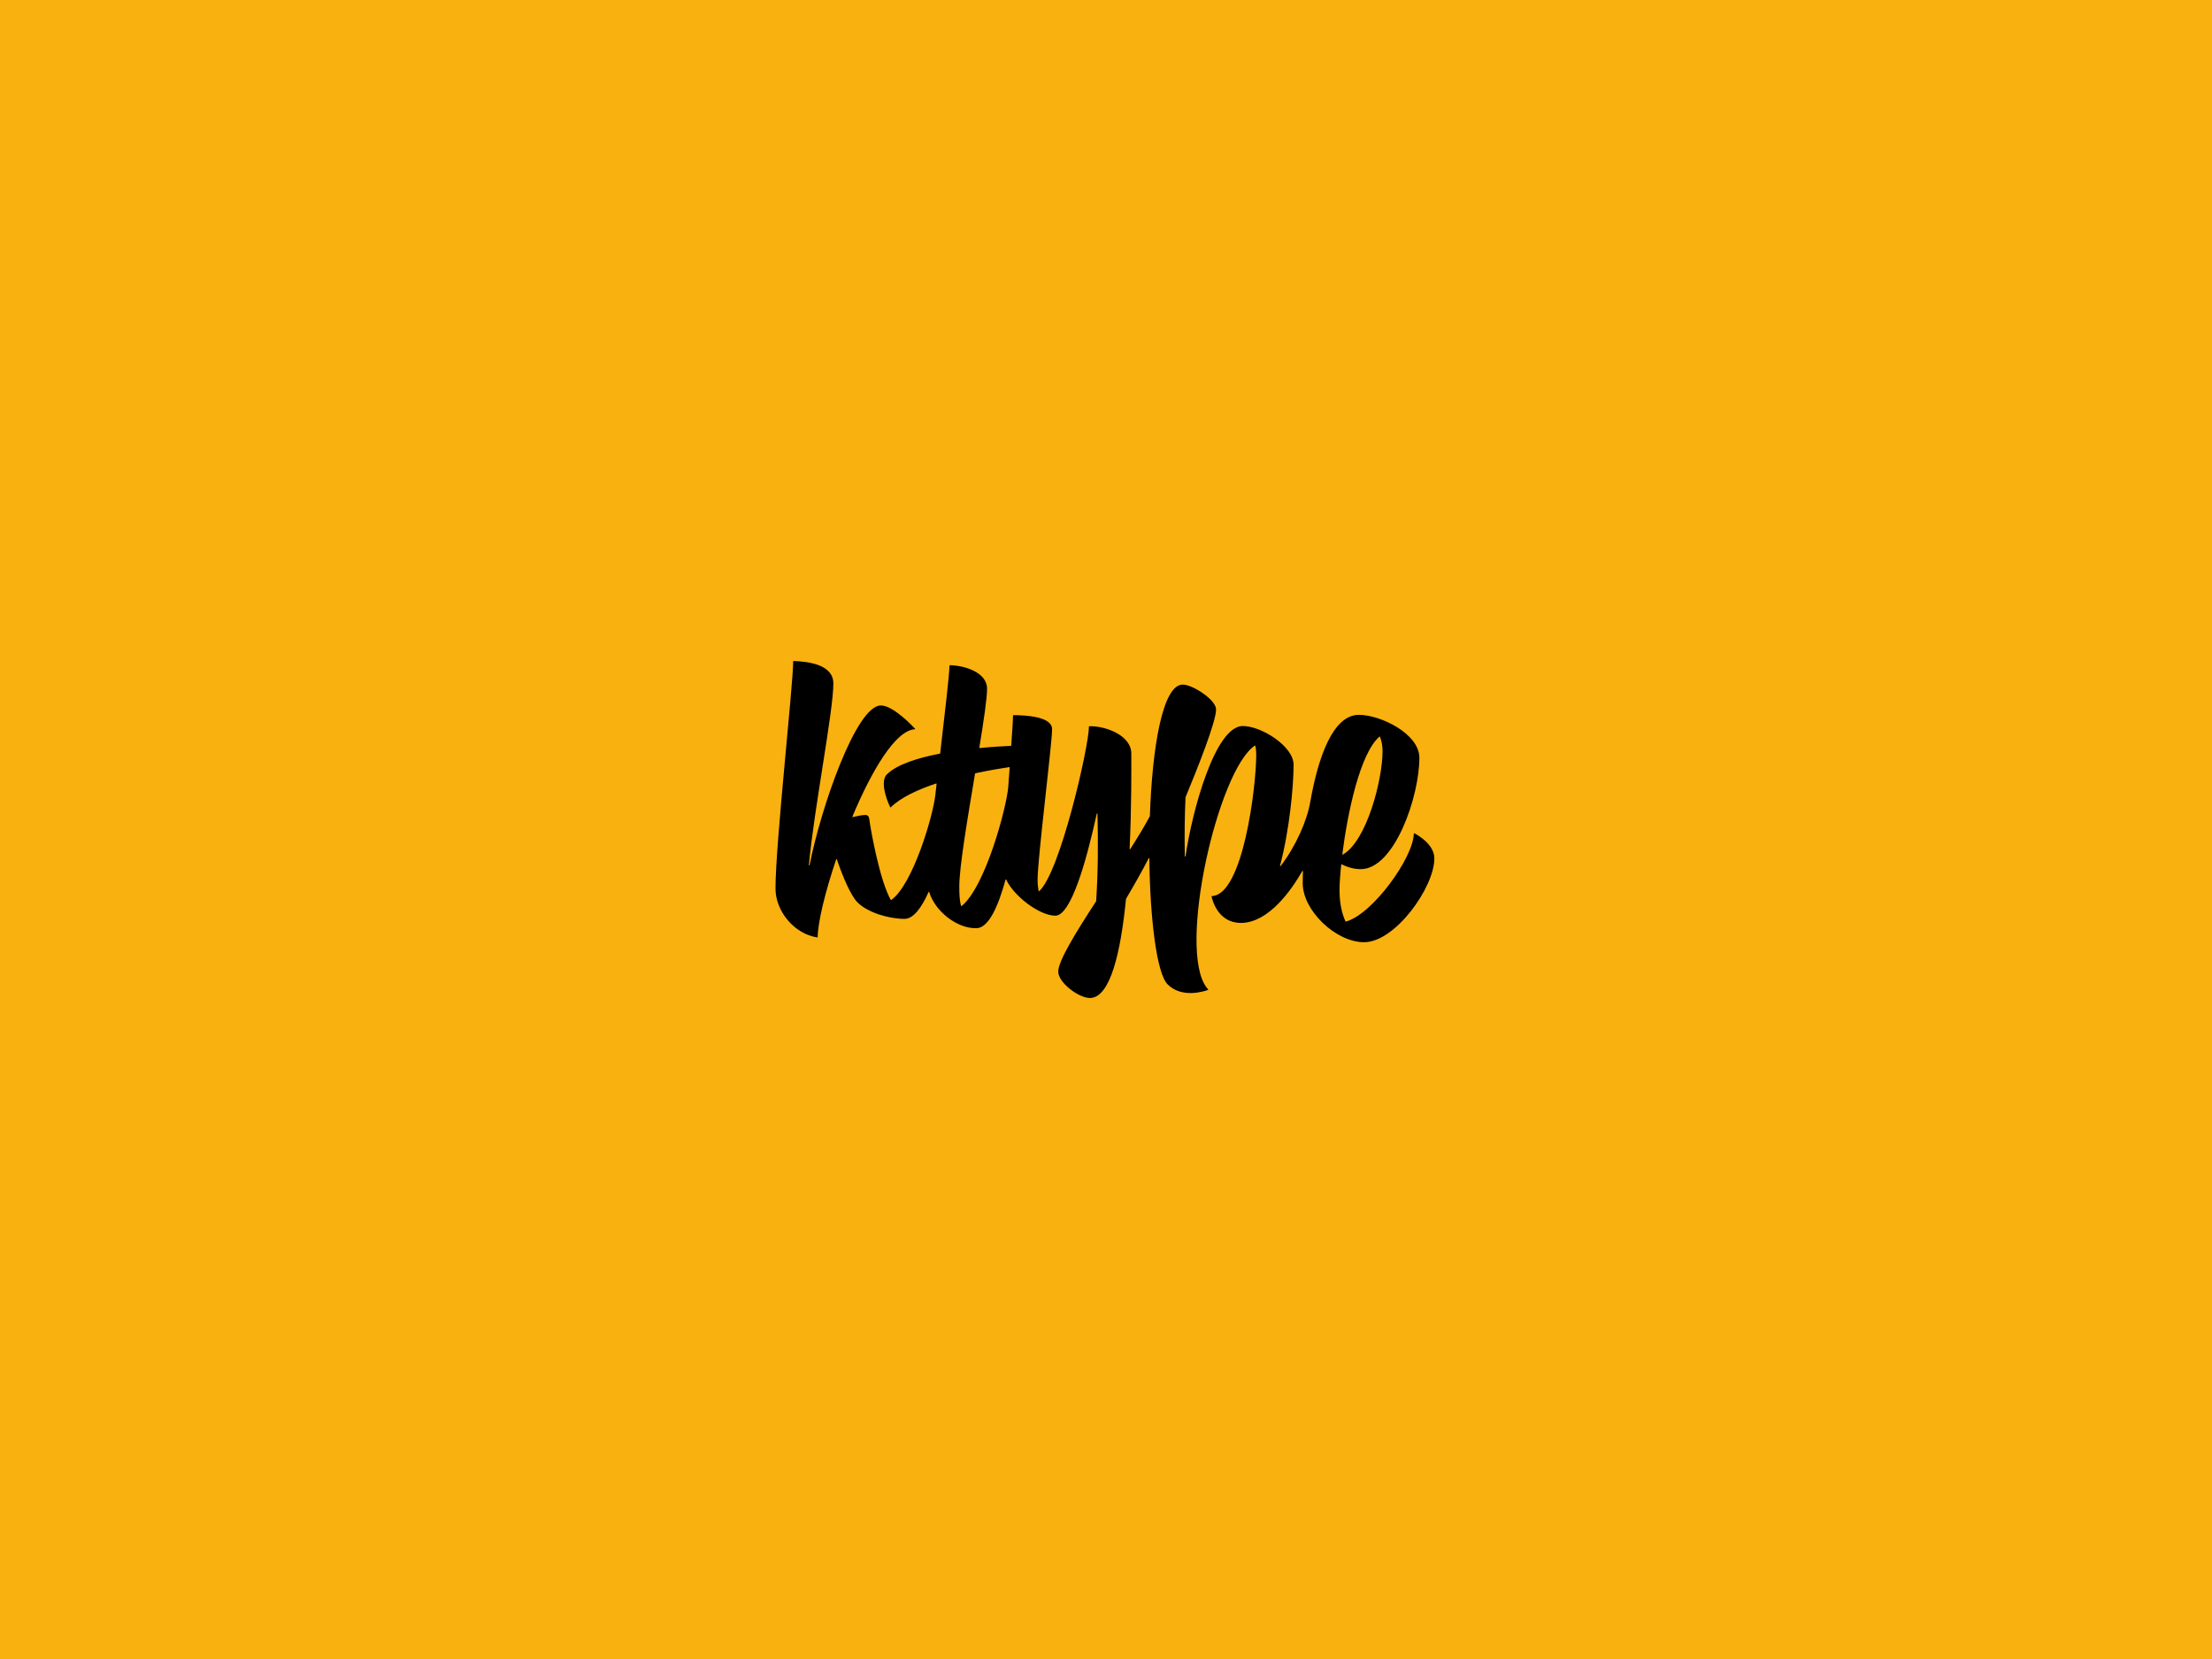 <svg width="1024" height="768" viewBox="0 0 1024 768" fill="none" xmlns="http://www.w3.org/2000/svg">
<rect width="1024" height="768" fill="#F9B110"/>
<path d="M654.506 385.939C654.217 397.144 635.374 423.287 623.028 426.627C622.956 426.663 622.883 426.627 622.847 426.519C621.259 423 620.104 418.296 620.104 412.083C620.104 409.354 620.356 405.188 620.898 400.268C620.898 400.16 621.042 400.089 621.151 400.124C623.605 401.417 626.782 402.351 629.959 402.351C645.445 402.351 657.069 368.989 657.069 350.782C657.069 339.721 639.164 330.923 629.056 330.923C617.035 330.923 610.213 350.602 606.603 371C605.087 380.014 599.852 391.757 592.849 400.914C592.741 401.058 592.524 400.95 592.56 400.771C597.036 383.892 598.841 363.53 598.841 354.014C598.841 345.503 583.969 336.094 575.341 336.094C562.454 336.094 551.841 375.632 548.808 396.425C548.772 396.605 548.483 396.605 548.483 396.389C548.303 387.16 548.411 377.859 548.808 369.169C548.808 369.133 548.808 369.133 548.808 369.097C554.512 355.378 562.959 334.119 562.959 328.409C562.959 323.956 552.093 316.917 547.545 316.917C538.159 316.917 533.394 346.113 532.311 377.823C532.311 377.859 532.311 377.859 532.275 377.895C530.037 382.133 526.86 387.376 523.214 393.086C523.142 393.229 522.889 393.157 522.925 392.978C523.864 373.334 523.719 355.45 523.719 348.879C523.719 340.152 511.265 335.915 504.118 336.202C504.082 345.754 490.653 404.146 481.051 412.55C480.942 412.622 480.798 412.586 480.798 412.442C480.509 410.898 480.329 409.138 480.329 407.163C480.329 397.431 487.043 344.318 487.043 337.53C487.043 331.784 475.166 331.066 469.102 331.066C469.03 331.066 468.957 331.138 468.957 331.21C468.957 333.293 468.596 338.428 468.127 345.144C468.127 345.215 468.055 345.287 467.983 345.287C465.095 345.395 459.824 345.682 453.543 346.293C453.435 346.293 453.363 346.221 453.363 346.113C455.384 333.76 456.936 323.345 456.936 318.821C456.936 311.064 446.179 308.047 439.717 307.939C439.609 307.939 439.573 308.011 439.537 308.083C439.501 312.392 437.443 329.594 435.241 348.735C435.241 348.807 435.169 348.879 435.097 348.879C424.844 350.854 415.206 353.87 410.549 358.503C407.445 361.591 410.152 369.707 412.102 373.693C412.138 373.801 412.282 373.801 412.354 373.729C417.047 369.133 424.917 365.506 433.364 362.705C433.472 362.669 433.58 362.776 433.58 362.884C433.4 364.572 433.183 366.26 433.003 367.947C431.992 377.5 422.642 409.461 412.607 416.608C412.535 416.679 412.426 416.644 412.354 416.572C407.336 407.666 403.221 385.257 402.355 378.829C402.247 378.039 401.741 377.284 400.622 377.284C399.25 377.284 397.12 377.68 394.774 378.254C394.63 378.29 394.521 378.147 394.594 378.039C403.474 356.851 414.52 338.069 423.509 337.602C423.653 337.602 423.725 337.423 423.617 337.351C422.065 335.699 413.365 326.577 407.77 326.577C396.362 326.577 380.01 373.909 374.775 400.519C374.739 400.735 374.45 400.663 374.45 400.484C376.905 374.053 385.785 329.271 385.785 316.414C385.785 307.544 374.053 306.251 367.375 306C367.267 306 367.194 306.072 367.194 306.144C367.122 317.779 359 390.751 359 411.329C359 421.743 367.628 432.373 378.349 433.953C378.457 433.953 378.53 433.881 378.53 433.809C378.602 426.95 381.959 413.017 387.085 397.826C387.121 397.682 387.338 397.682 387.41 397.826C390.334 406.517 394.088 414.884 396.976 417.757C401.741 422.497 411.488 425.37 418.744 425.37C422.931 425.37 426.722 419.983 429.862 412.945C429.934 412.801 430.115 412.837 430.151 412.945C433.003 422.174 443.147 429.68 451.486 429.68V429.643C451.666 429.643 451.81 429.68 451.991 429.68C457.803 429.68 462.279 418.978 465.492 407.235C465.528 407.091 465.745 407.055 465.781 407.199C469.571 415.135 481.375 423.898 488.559 423.898C495.779 423.898 502.926 398.652 507.728 376.674C507.764 376.494 508.053 376.53 508.053 376.71C508.414 389.89 508.305 404.326 507.439 417.182C507.439 417.218 507.439 417.254 507.403 417.254C498.017 431.655 489.895 444.834 489.895 449.79C489.895 454.89 499.353 462 504.551 462C514.045 462 518.846 440.561 521.265 416.105C521.265 416.069 521.265 416.069 521.301 416.033C525.127 409.569 528.809 403.069 531.77 397.287C531.842 397.144 532.058 397.18 532.058 397.359C532.383 425.155 535.452 450.652 540.542 455.715C547.184 462.323 557.58 458.876 559.241 458.265C559.349 458.229 559.385 458.085 559.313 458.014C559.096 457.762 558.844 457.511 558.627 457.224C544.91 439.627 563.753 356.743 580.864 345.18C580.972 345.108 581.081 345.18 581.117 345.287C581.406 346.472 581.55 347.801 581.55 349.238C581.55 364.428 575.377 414.381 561.01 414.812C560.901 414.812 560.829 414.92 560.865 414.992C561.19 416.536 563.789 427.238 574.402 427.238C574.547 427.238 574.691 427.238 574.836 427.238C587.398 426.914 597.758 412.191 602.884 403.213C602.957 403.069 603.209 403.141 603.173 403.285C603.101 405.367 603.065 407.271 603.065 408.887C603.065 421.528 618.407 436.179 631.475 436.179C645.914 436.179 664 410.718 664 397.431C664 390.823 656.239 386.514 654.759 385.76C654.65 385.724 654.542 385.796 654.506 385.939ZM445.168 419.445C445.096 419.517 444.952 419.481 444.915 419.373C444.194 416.931 444.085 413.771 444.085 410.395C444.085 401.381 447.912 378.829 451.377 358.108C451.377 358.036 451.449 358 451.522 357.964C457.983 356.564 463.651 355.666 467.225 355.127C467.333 355.127 467.405 355.199 467.405 355.307C467.189 358.179 466.972 361.196 466.755 364.213C466.106 373.083 456.431 410.18 445.168 419.445ZM638.586 341.014C638.659 340.942 638.803 340.978 638.839 341.086C639.561 342.953 640.03 345.144 640.03 347.657C640.03 360.873 632.738 389.279 621.656 395.599C621.548 395.671 621.403 395.563 621.403 395.42C623.858 376.063 629.634 348.735 638.586 341.014Z" fill="black"/>
</svg>
